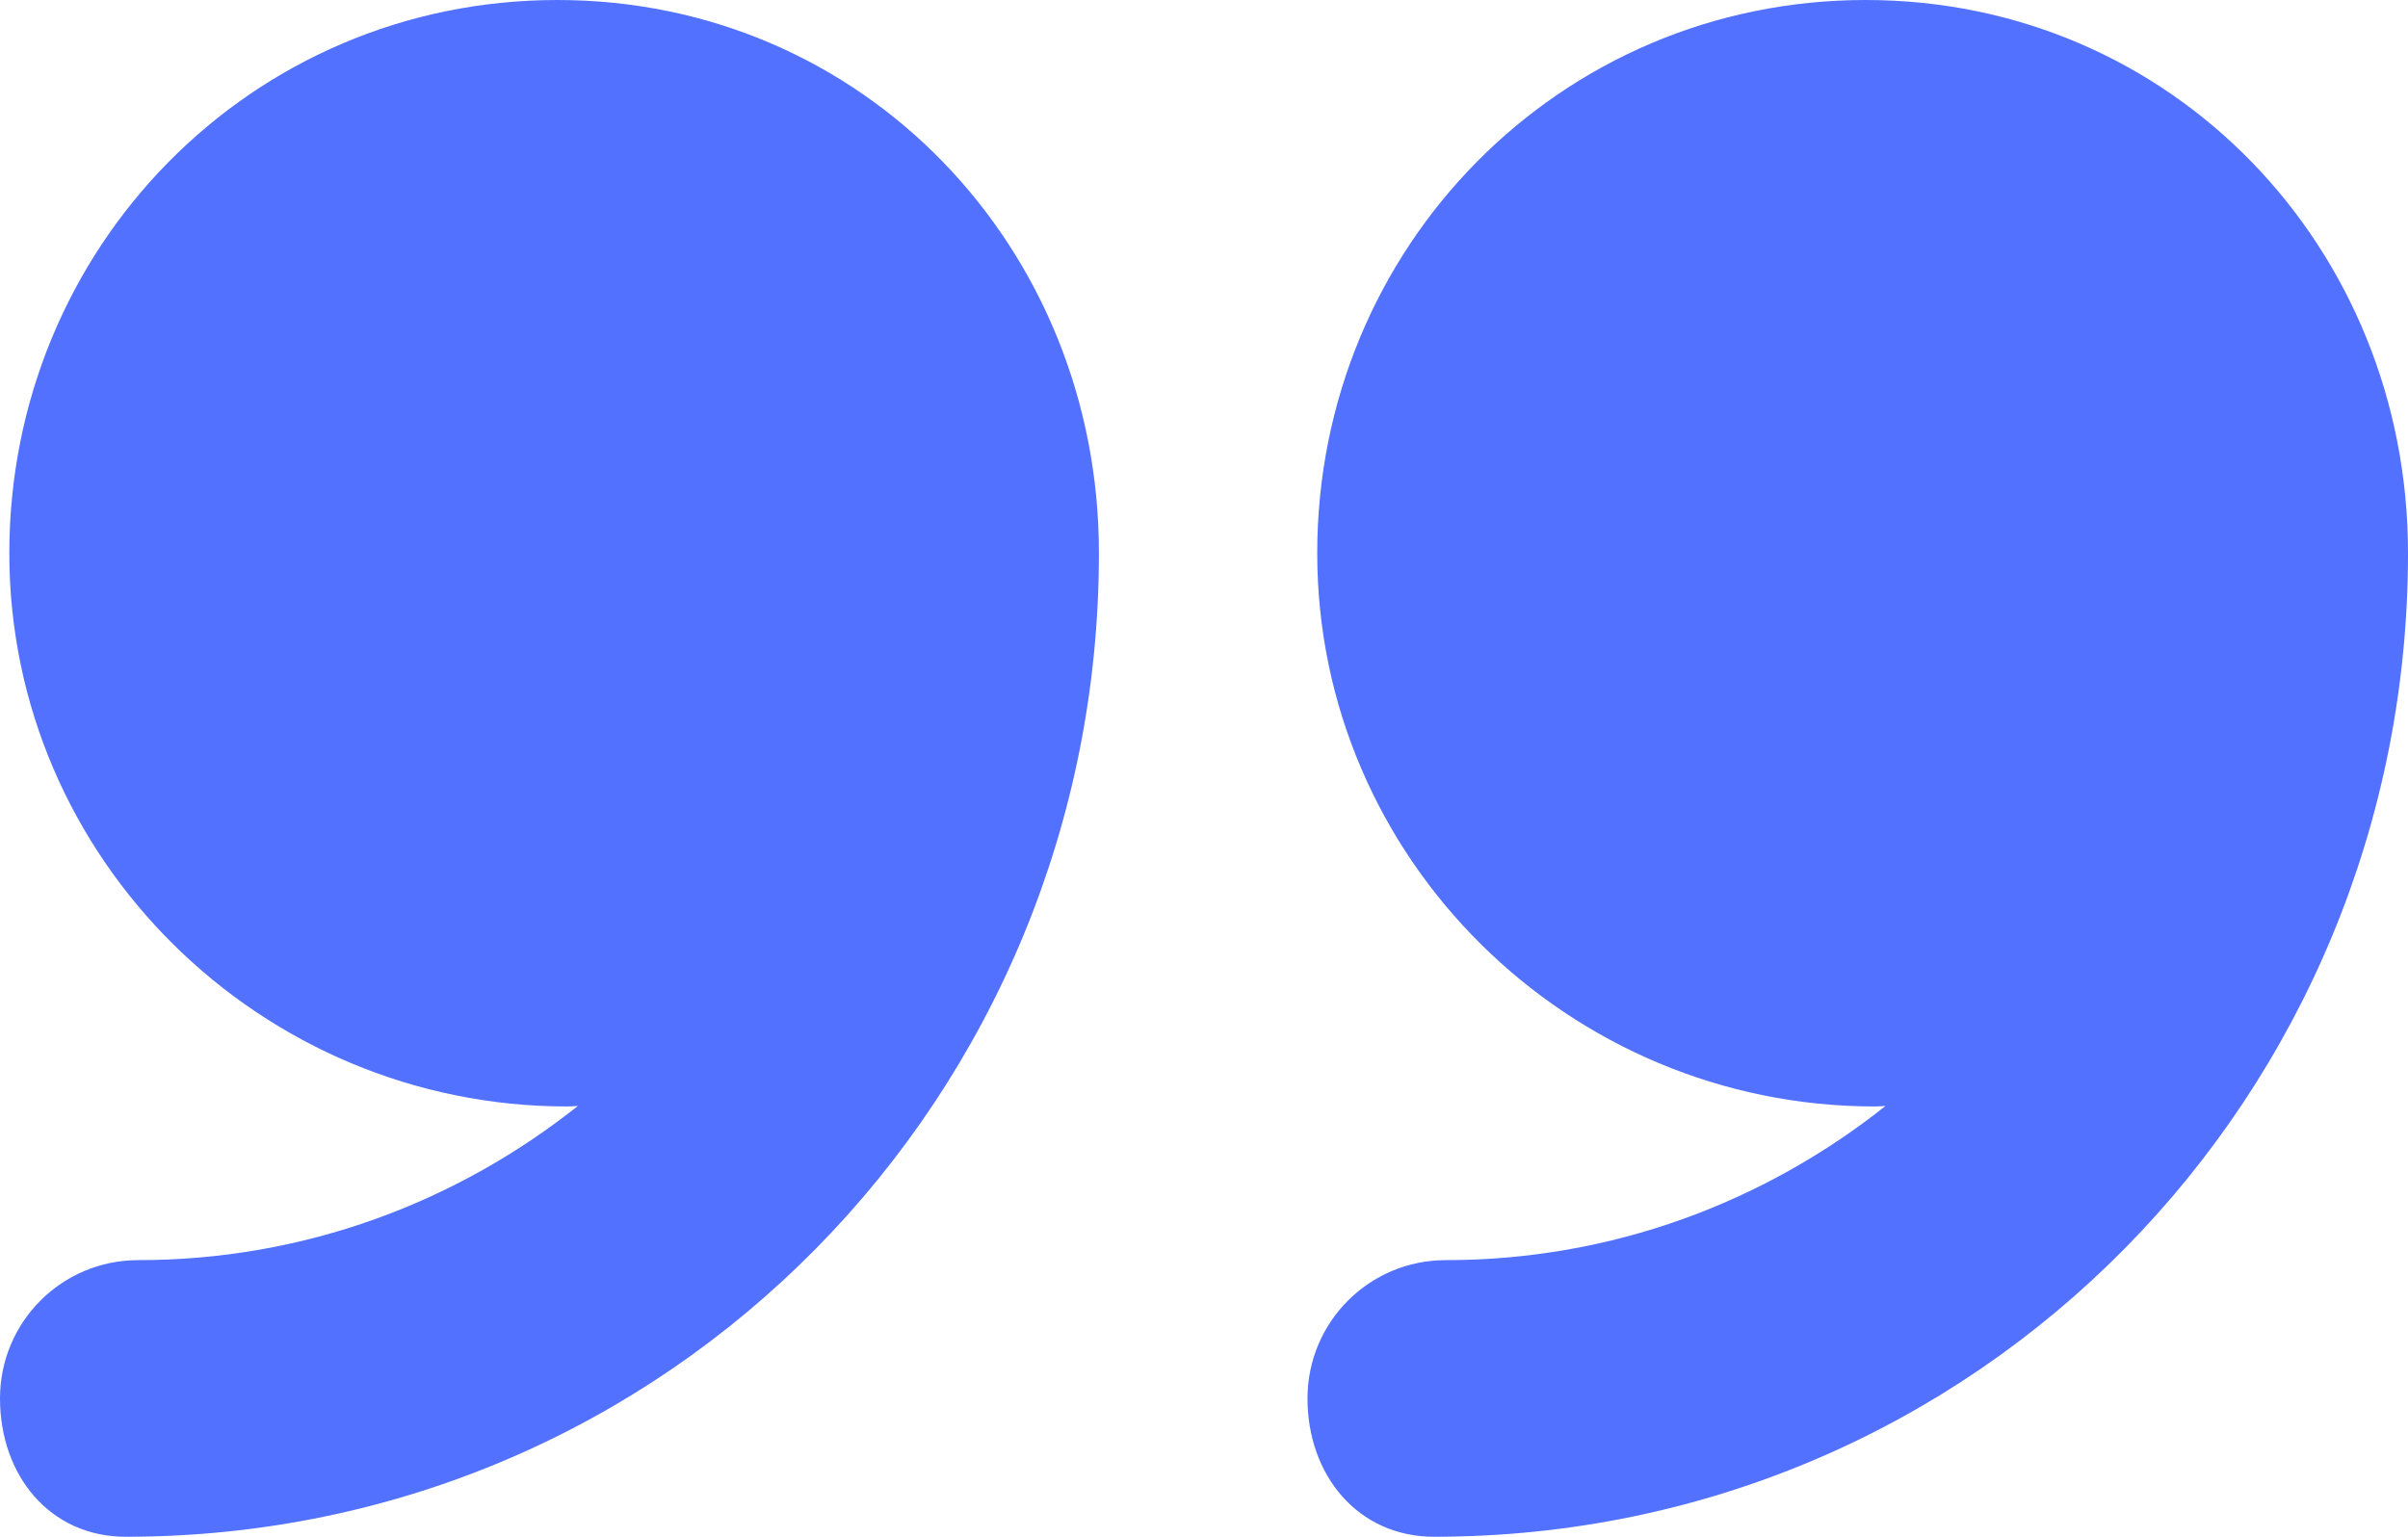 <svg width="47" height="30" viewBox="0 0 47 30" fill="none" xmlns="http://www.w3.org/2000/svg">
<path d="M10.879 0C4.902 0 0.182 4.836 0.182 10.8C0.182 16.764 5.091 21.6 11.069 21.6C11.129 21.6 11.219 21.592 11.278 21.591C8.915 23.468 5.947 24.6 2.698 24.6C1.203 24.6 0 25.809 0 27.3C0 28.791 0.962 30 2.457 30C13.066 29.999 21.449 21.386 21.449 10.8C21.449 10.798 21.449 10.796 21.449 10.793C21.449 4.832 16.854 0 10.879 0Z" fill="#5271ff"/>
<path d="M36.415 0C30.438 0 25.71 4.836 25.71 10.8C25.71 16.764 30.615 21.6 36.593 21.6C36.653 21.6 36.741 21.592 36.801 21.591C34.438 23.468 31.468 24.6 28.219 24.6C26.724 24.6 25.52 25.809 25.52 27.3C25.52 28.791 26.497 30 27.992 30C38.602 29.999 47 21.386 47 10.8C47 10.798 47 10.796 47 10.793C47 4.832 42.39 0 36.415 0Z" fill="#5271ff"/>
</svg>
